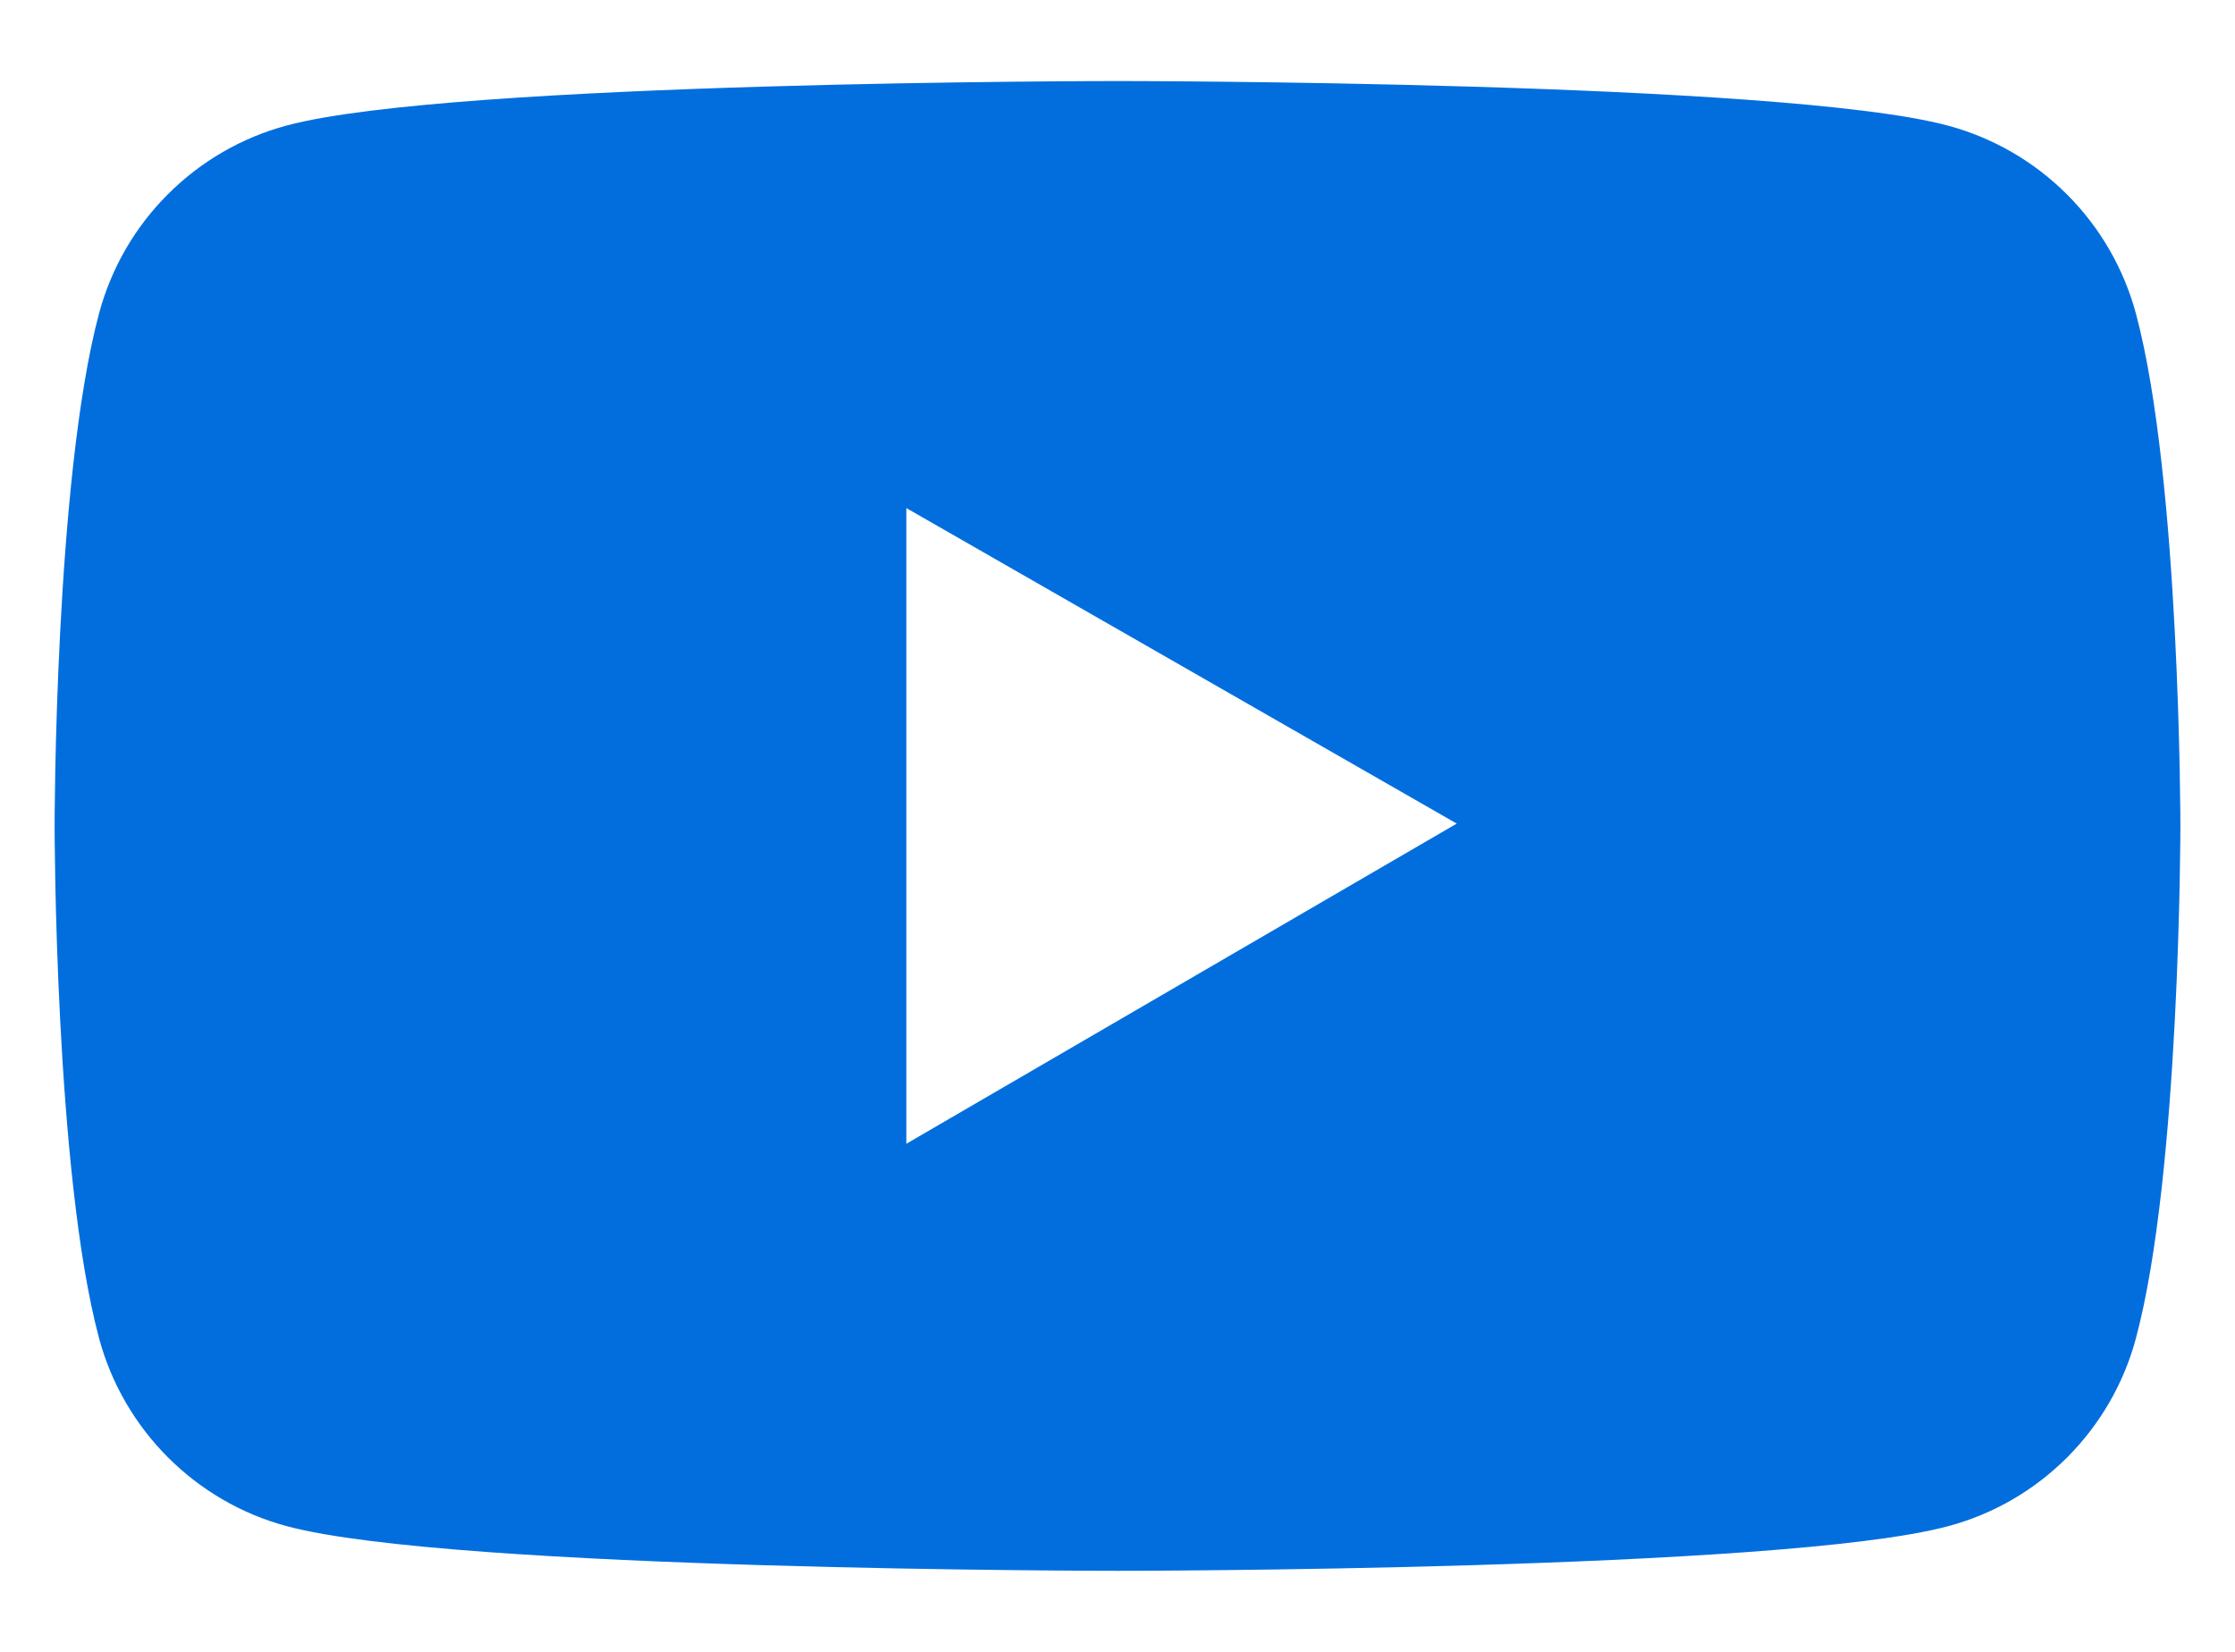 <svg width="23" height="17" viewBox="0 0 23 17" fill="none" xmlns="http://www.w3.org/2000/svg">
<path d="M21.981 3.229C21.856 2.765 21.612 2.342 21.273 2.003C20.934 1.663 20.511 1.418 20.047 1.293C18.341 0.834 11.5 0.834 11.5 0.834C11.5 0.834 4.659 0.834 2.953 1.291C2.489 1.415 2.066 1.66 1.727 2C1.387 2.339 1.143 2.763 1.019 3.227C0.562 4.936 0.562 8.5 0.562 8.5C0.562 8.5 0.562 12.065 1.019 13.771C1.271 14.713 2.013 15.456 2.953 15.707C4.659 16.166 11.5 16.166 11.5 16.166C11.5 16.166 18.341 16.166 20.047 15.707C20.99 15.456 21.73 14.713 21.981 13.771C22.438 12.065 22.438 8.5 22.438 8.5C22.438 8.5 22.438 4.936 21.981 3.229ZM9.327 11.771V5.229L14.991 8.476L9.327 11.771Z" fill="#026EDE"/>
</svg>
